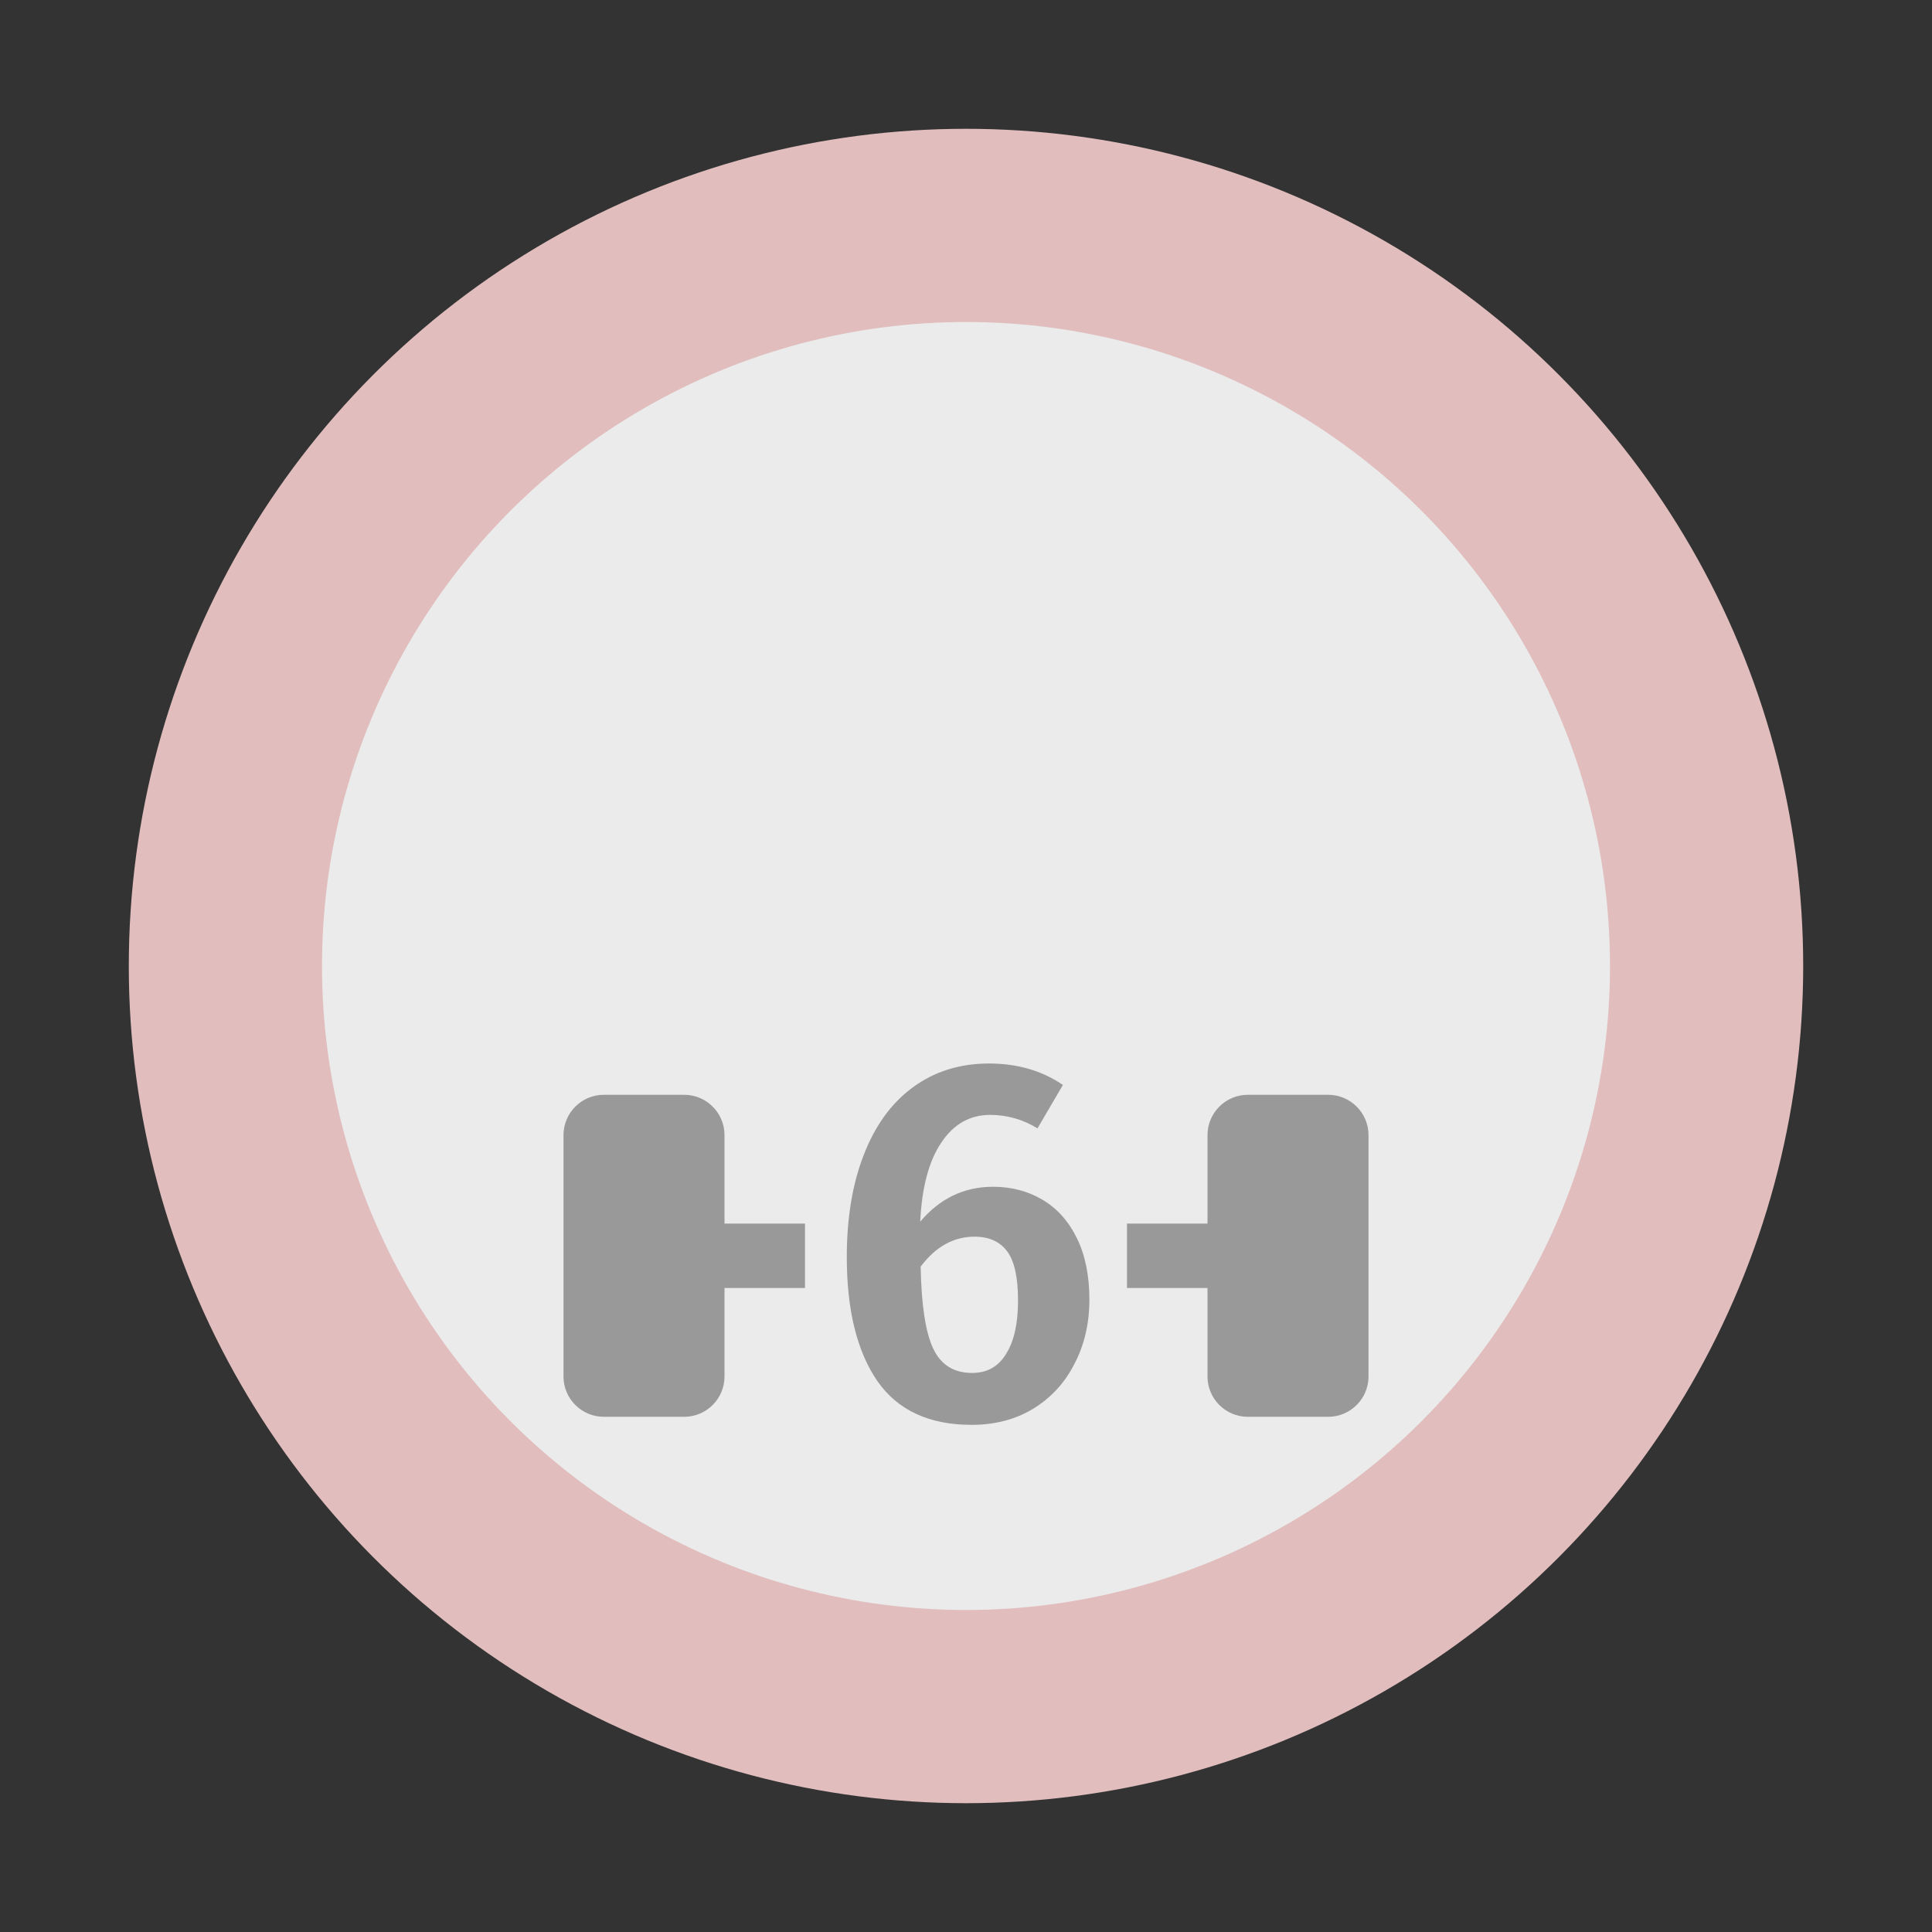 <svg width="30" height="30" viewBox="0 0 30 30" fill="none" xmlns="http://www.w3.org/2000/svg">
<rect x="0" y="0" width="30" height="30" fill="#333333" stroke="none"/>
<circle cx="15" cy="15" r="13" fill="#E1BDBD"/>
<circle cx="15" cy="15" r="10" fill="#EBEBEB"/>
<path d="M15.42 18.428C15.704 18.428 15.96 18.495 16.187 18.629C16.415 18.764 16.593 18.963 16.722 19.226C16.851 19.49 16.916 19.807 16.916 20.179C16.916 20.551 16.838 20.885 16.683 21.179C16.534 21.474 16.319 21.706 16.04 21.877C15.766 22.042 15.449 22.125 15.087 22.125C14.426 22.125 13.937 21.897 13.622 21.443C13.307 20.983 13.149 20.342 13.149 19.521C13.149 18.911 13.237 18.381 13.413 17.932C13.589 17.477 13.842 17.128 14.172 16.886C14.508 16.638 14.903 16.514 15.358 16.514C15.797 16.514 16.18 16.625 16.505 16.847L16.11 17.521C15.883 17.382 15.637 17.312 15.374 17.312C15.059 17.312 14.805 17.457 14.614 17.746C14.423 18.03 14.315 18.438 14.289 18.97C14.594 18.609 14.971 18.428 15.42 18.428ZM15.095 21.319C15.327 21.319 15.503 21.221 15.622 21.024C15.746 20.828 15.808 20.551 15.808 20.195C15.808 19.833 15.751 19.578 15.637 19.428C15.524 19.278 15.356 19.203 15.133 19.203C14.808 19.203 14.529 19.358 14.296 19.668C14.307 20.262 14.371 20.686 14.49 20.939C14.609 21.192 14.81 21.319 15.095 21.319Z" fill="#999999"/>
<path d="M11.25 21.375C11.25 21.719 10.969 22 10.625 22H9.375C9.031 22 8.75 21.719 8.75 21.375V17.625C8.75 17.281 9.031 17 9.375 17H10.625C10.969 17 11.25 17.281 11.25 17.625V21.375Z" fill="#999999"/>
<path d="M21.25 21.375C21.25 21.719 20.969 22 20.625 22H19.375C19.031 22 18.75 21.719 18.75 21.375V17.625C18.75 17.281 19.031 17 19.375 17H20.625C20.969 17 21.25 17.281 21.25 17.625V21.375Z" fill="#999999"/>
<path d="M12.5 19H11V20H12.5V19Z" fill="#999999"/>
<path d="M19 19H17.5V20H19V19Z" fill="#999999"/>
</svg>
